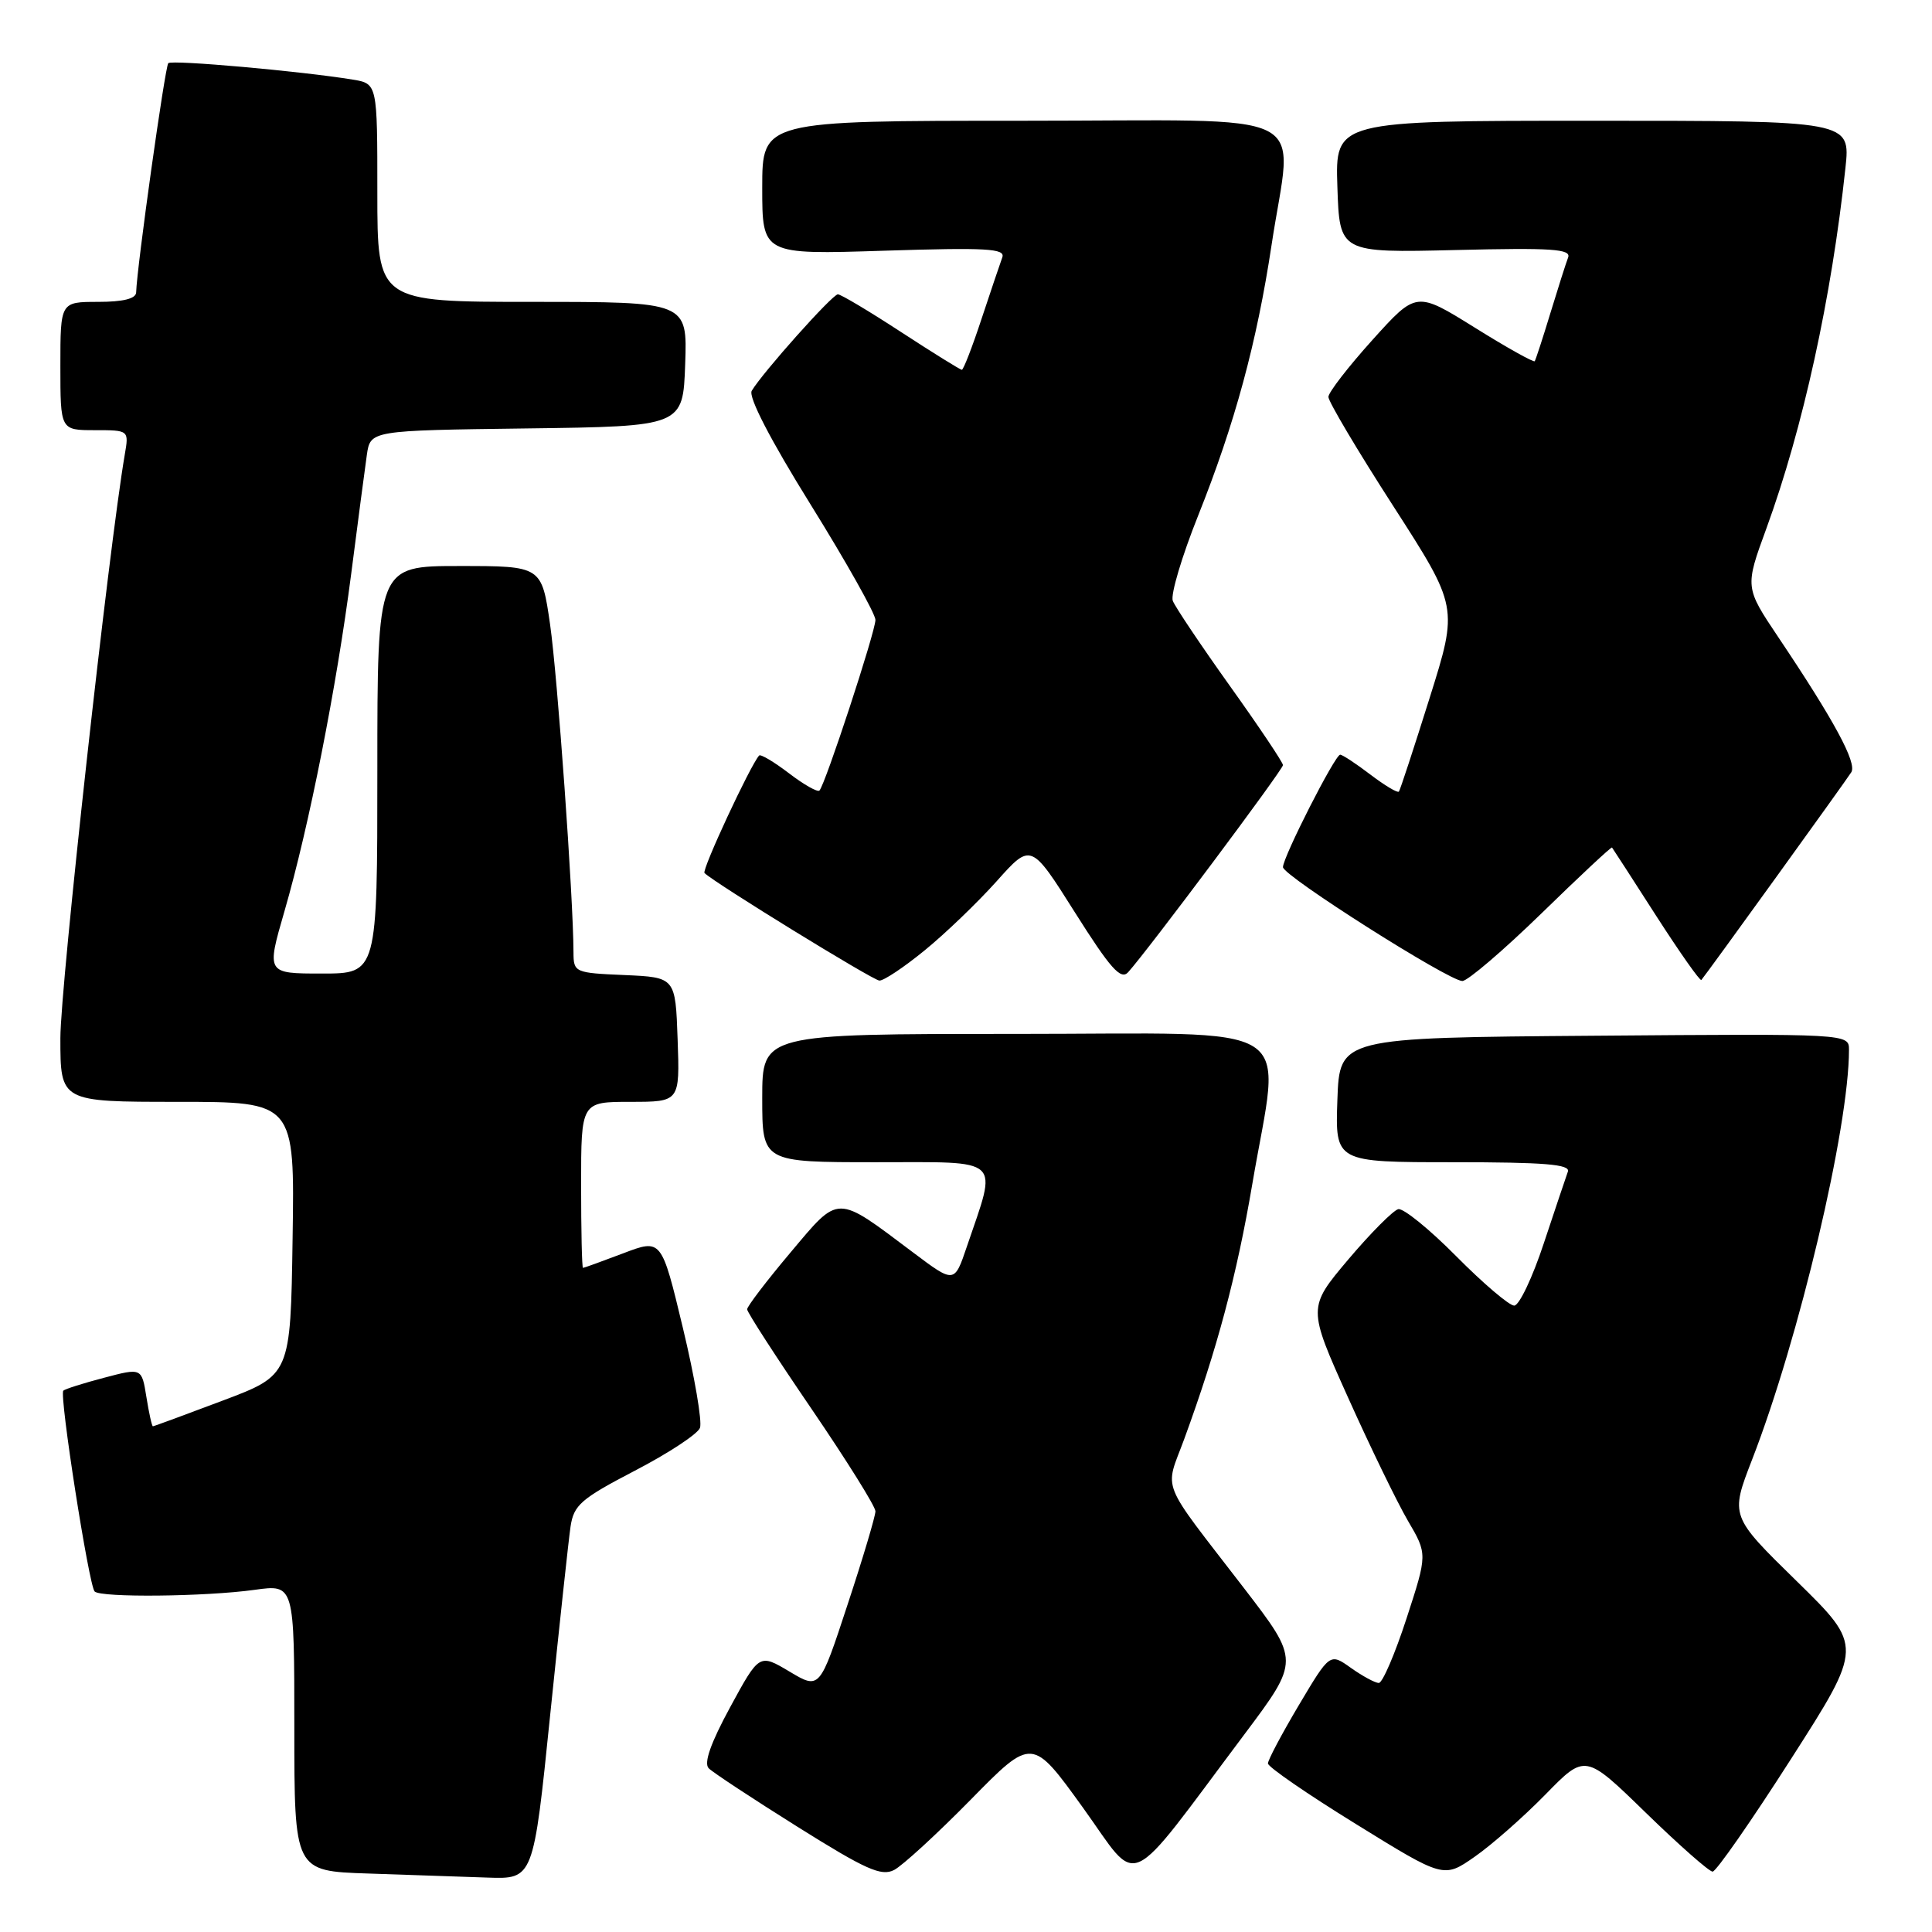 <?xml version="1.0" encoding="UTF-8" standalone="no"?>
<!DOCTYPE svg PUBLIC "-//W3C//DTD SVG 1.1//EN" "http://www.w3.org/Graphics/SVG/1.1/DTD/svg11.dtd" >
<svg xmlns="http://www.w3.org/2000/svg" xmlns:xlink="http://www.w3.org/1999/xlink" version="1.1" viewBox="0 0 256 256">
 <g >
 <path fill="currentColor"
d=" M 72.90 227.25 C 74.13 215.29 75.34 204.05 75.60 202.28 C 76.03 199.42 76.97 198.60 84.13 194.87 C 88.56 192.57 92.44 190.02 92.75 189.20 C 93.06 188.39 92.04 182.42 90.48 175.93 C 87.65 164.14 87.65 164.14 82.58 166.07 C 79.78 167.13 77.39 168.00 77.25 168.00 C 77.11 168.00 77.00 163.05 77.00 157.00 C 77.00 146.00 77.00 146.00 83.54 146.00 C 90.08 146.00 90.08 146.00 89.79 137.75 C 89.50 129.50 89.50 129.50 82.75 129.20 C 76.16 128.92 76.00 128.85 75.99 126.20 C 75.97 118.90 73.87 89.58 72.89 82.75 C 71.77 75.00 71.77 75.00 60.88 75.00 C 50.00 75.00 50.00 75.00 50.00 102.00 C 50.00 129.00 50.00 129.00 42.65 129.00 C 35.30 129.00 35.30 129.00 37.69 120.75 C 40.95 109.51 44.60 91.05 46.54 76.00 C 47.42 69.12 48.36 62.05 48.61 60.27 C 49.08 57.04 49.08 57.04 69.79 56.77 C 90.50 56.50 90.50 56.50 90.79 48.25 C 91.08 40.00 91.08 40.00 70.54 40.00 C 50.00 40.00 50.00 40.00 50.00 25.55 C 50.00 11.09 50.00 11.09 46.75 10.55 C 40.01 9.44 22.77 7.90 22.30 8.37 C 21.87 8.80 18.13 35.43 18.04 38.75 C 18.01 39.58 16.31 40.00 13.00 40.00 C 8.00 40.00 8.00 40.00 8.00 48.50 C 8.00 57.00 8.00 57.00 12.55 57.00 C 17.09 57.00 17.09 57.00 16.53 60.25 C 14.41 72.63 8.00 130.70 8.00 137.56 C 8.00 146.00 8.00 146.00 23.52 146.00 C 39.05 146.00 39.05 146.00 38.77 164.10 C 38.50 182.20 38.50 182.20 29.50 185.59 C 24.55 187.46 20.39 188.99 20.26 188.99 C 20.13 189.00 19.74 187.25 19.40 185.12 C 18.78 181.24 18.78 181.24 13.79 182.56 C 11.04 183.28 8.61 184.05 8.39 184.27 C 7.83 184.83 11.78 210.11 12.54 210.88 C 13.38 211.71 27.19 211.57 33.75 210.66 C 39.00 209.93 39.00 209.93 39.00 228.93 C 39.00 247.93 39.00 247.93 48.75 248.25 C 54.11 248.43 61.24 248.68 64.59 248.79 C 70.68 249.00 70.68 249.00 72.90 227.25 Z  M 128.63 238.46 C 136.76 230.18 136.76 230.18 143.50 239.53 C 151.15 250.15 148.85 251.19 164.92 229.77 C 172.21 220.04 172.21 220.04 164.86 210.47 C 153.49 195.70 154.32 197.76 156.92 190.67 C 161.26 178.81 163.88 169.01 165.93 156.93 C 169.68 134.84 173.10 137.00 134.50 137.00 C 101.00 137.00 101.00 137.00 101.00 145.50 C 101.00 154.00 101.00 154.00 116.08 154.00 C 133.06 154.00 132.19 153.19 128.11 165.19 C 126.46 170.07 126.46 170.07 120.98 165.95 C 110.66 158.20 111.28 158.20 104.73 165.98 C 101.58 169.72 99.00 173.10 99.00 173.49 C 99.00 173.88 102.83 179.80 107.50 186.64 C 112.17 193.49 116.00 199.61 116.00 200.25 C 116.00 200.89 114.34 206.47 112.30 212.64 C 108.61 223.88 108.61 223.88 104.61 221.49 C 100.61 219.11 100.61 219.11 96.75 226.21 C 94.16 230.98 93.23 233.63 93.91 234.31 C 94.47 234.87 99.77 238.36 105.69 242.07 C 114.72 247.73 116.78 248.66 118.48 247.78 C 119.59 247.20 124.16 243.01 128.63 238.46 Z  M 204.78 237.78 C 210.05 232.38 210.05 232.38 218.07 240.19 C 222.49 244.49 226.47 248.00 226.93 248.00 C 227.39 248.00 232.07 241.28 237.32 233.07 C 246.88 218.14 246.88 218.14 238.07 209.51 C 229.26 200.89 229.26 200.89 232.16 193.41 C 238.39 177.37 245.00 149.41 245.00 139.11 C 245.00 136.97 245.00 136.97 211.25 137.24 C 177.50 137.50 177.50 137.50 177.21 145.75 C 176.92 154.00 176.92 154.00 192.57 154.00 C 204.66 154.00 208.11 154.28 207.75 155.25 C 207.50 155.94 206.07 160.21 204.56 164.75 C 203.06 169.29 201.30 173.00 200.64 173.00 C 199.98 173.00 196.53 170.06 192.97 166.47 C 189.42 162.88 185.95 160.07 185.28 160.22 C 184.61 160.38 181.63 163.37 178.66 166.88 C 173.27 173.27 173.27 173.27 178.62 185.17 C 181.56 191.72 185.13 199.07 186.55 201.50 C 189.15 205.93 189.15 205.93 186.37 214.46 C 184.84 219.16 183.19 223.00 182.70 223.00 C 182.21 223.00 180.55 222.10 179.01 221.01 C 176.22 219.02 176.22 219.02 172.11 225.93 C 169.85 229.74 168.00 233.22 168.01 233.67 C 168.01 234.13 173.26 237.74 179.66 241.69 C 191.30 248.89 191.30 248.89 195.40 246.03 C 197.66 244.46 201.87 240.75 204.78 237.78 Z  M 122.52 125.93 C 125.26 123.70 129.55 119.57 132.06 116.77 C 136.61 111.67 136.61 111.67 142.44 120.91 C 147.13 128.34 148.51 129.89 149.48 128.83 C 152.08 125.95 170.00 101.99 170.00 101.38 C 170.00 101.03 166.84 96.31 162.98 90.91 C 159.13 85.51 155.71 80.42 155.40 79.61 C 155.09 78.80 156.60 73.72 158.76 68.32 C 163.62 56.15 166.54 45.38 168.49 32.46 C 171.26 14.06 175.14 16.00 135.50 16.00 C 101.00 16.00 101.00 16.00 101.00 24.87 C 101.00 33.74 101.00 33.74 117.16 33.22 C 130.73 32.79 133.24 32.93 132.81 34.10 C 132.53 34.87 131.29 38.54 130.06 42.25 C 128.84 45.96 127.66 49.00 127.45 49.00 C 127.24 49.00 123.62 46.75 119.40 44.00 C 115.19 41.25 111.42 39.00 111.02 39.00 C 110.30 39.00 101.05 49.36 99.61 51.78 C 99.13 52.58 102.06 58.25 107.42 66.87 C 112.14 74.47 116.00 81.34 116.00 82.14 C 116.00 83.70 109.34 103.99 108.58 104.75 C 108.33 105.00 106.51 103.97 104.54 102.46 C 102.56 100.95 100.79 99.90 100.59 100.11 C 99.42 101.40 92.96 115.29 93.35 115.68 C 94.62 116.95 115.63 129.88 116.52 129.93 C 117.08 129.97 119.78 128.17 122.52 125.93 Z  M 204.23 121.05 C 209.29 116.12 213.50 112.18 213.60 112.30 C 213.69 112.41 216.33 116.48 219.45 121.35 C 222.58 126.21 225.27 130.04 225.44 129.85 C 226.13 129.05 244.64 103.40 245.31 102.32 C 246.07 101.08 243.04 95.47 235.66 84.47 C 231.20 77.82 231.20 77.82 234.06 70.01 C 238.90 56.75 242.69 39.46 244.53 22.25 C 245.20 16.00 245.20 16.00 211.06 16.00 C 176.92 16.00 176.92 16.00 177.21 24.75 C 177.50 33.50 177.50 33.50 192.90 33.13 C 205.66 32.82 208.22 32.99 207.78 34.13 C 207.49 34.88 206.44 38.20 205.43 41.50 C 204.43 44.80 203.49 47.66 203.36 47.86 C 203.23 48.05 199.64 46.05 195.40 43.40 C 187.67 38.59 187.67 38.59 181.85 45.05 C 178.65 48.60 176.03 51.99 176.02 52.59 C 176.01 53.19 179.87 59.70 184.61 67.05 C 193.22 80.43 193.22 80.43 189.44 92.46 C 187.36 99.08 185.53 104.68 185.36 104.89 C 185.19 105.10 183.50 104.09 181.59 102.64 C 179.69 101.19 177.88 100.00 177.58 100.00 C 176.90 100.00 170.00 113.57 170.00 114.90 C 170.00 116.04 191.95 129.97 193.77 129.99 C 194.46 129.99 199.17 125.97 204.23 121.05 Z "/>
</g>
</svg>